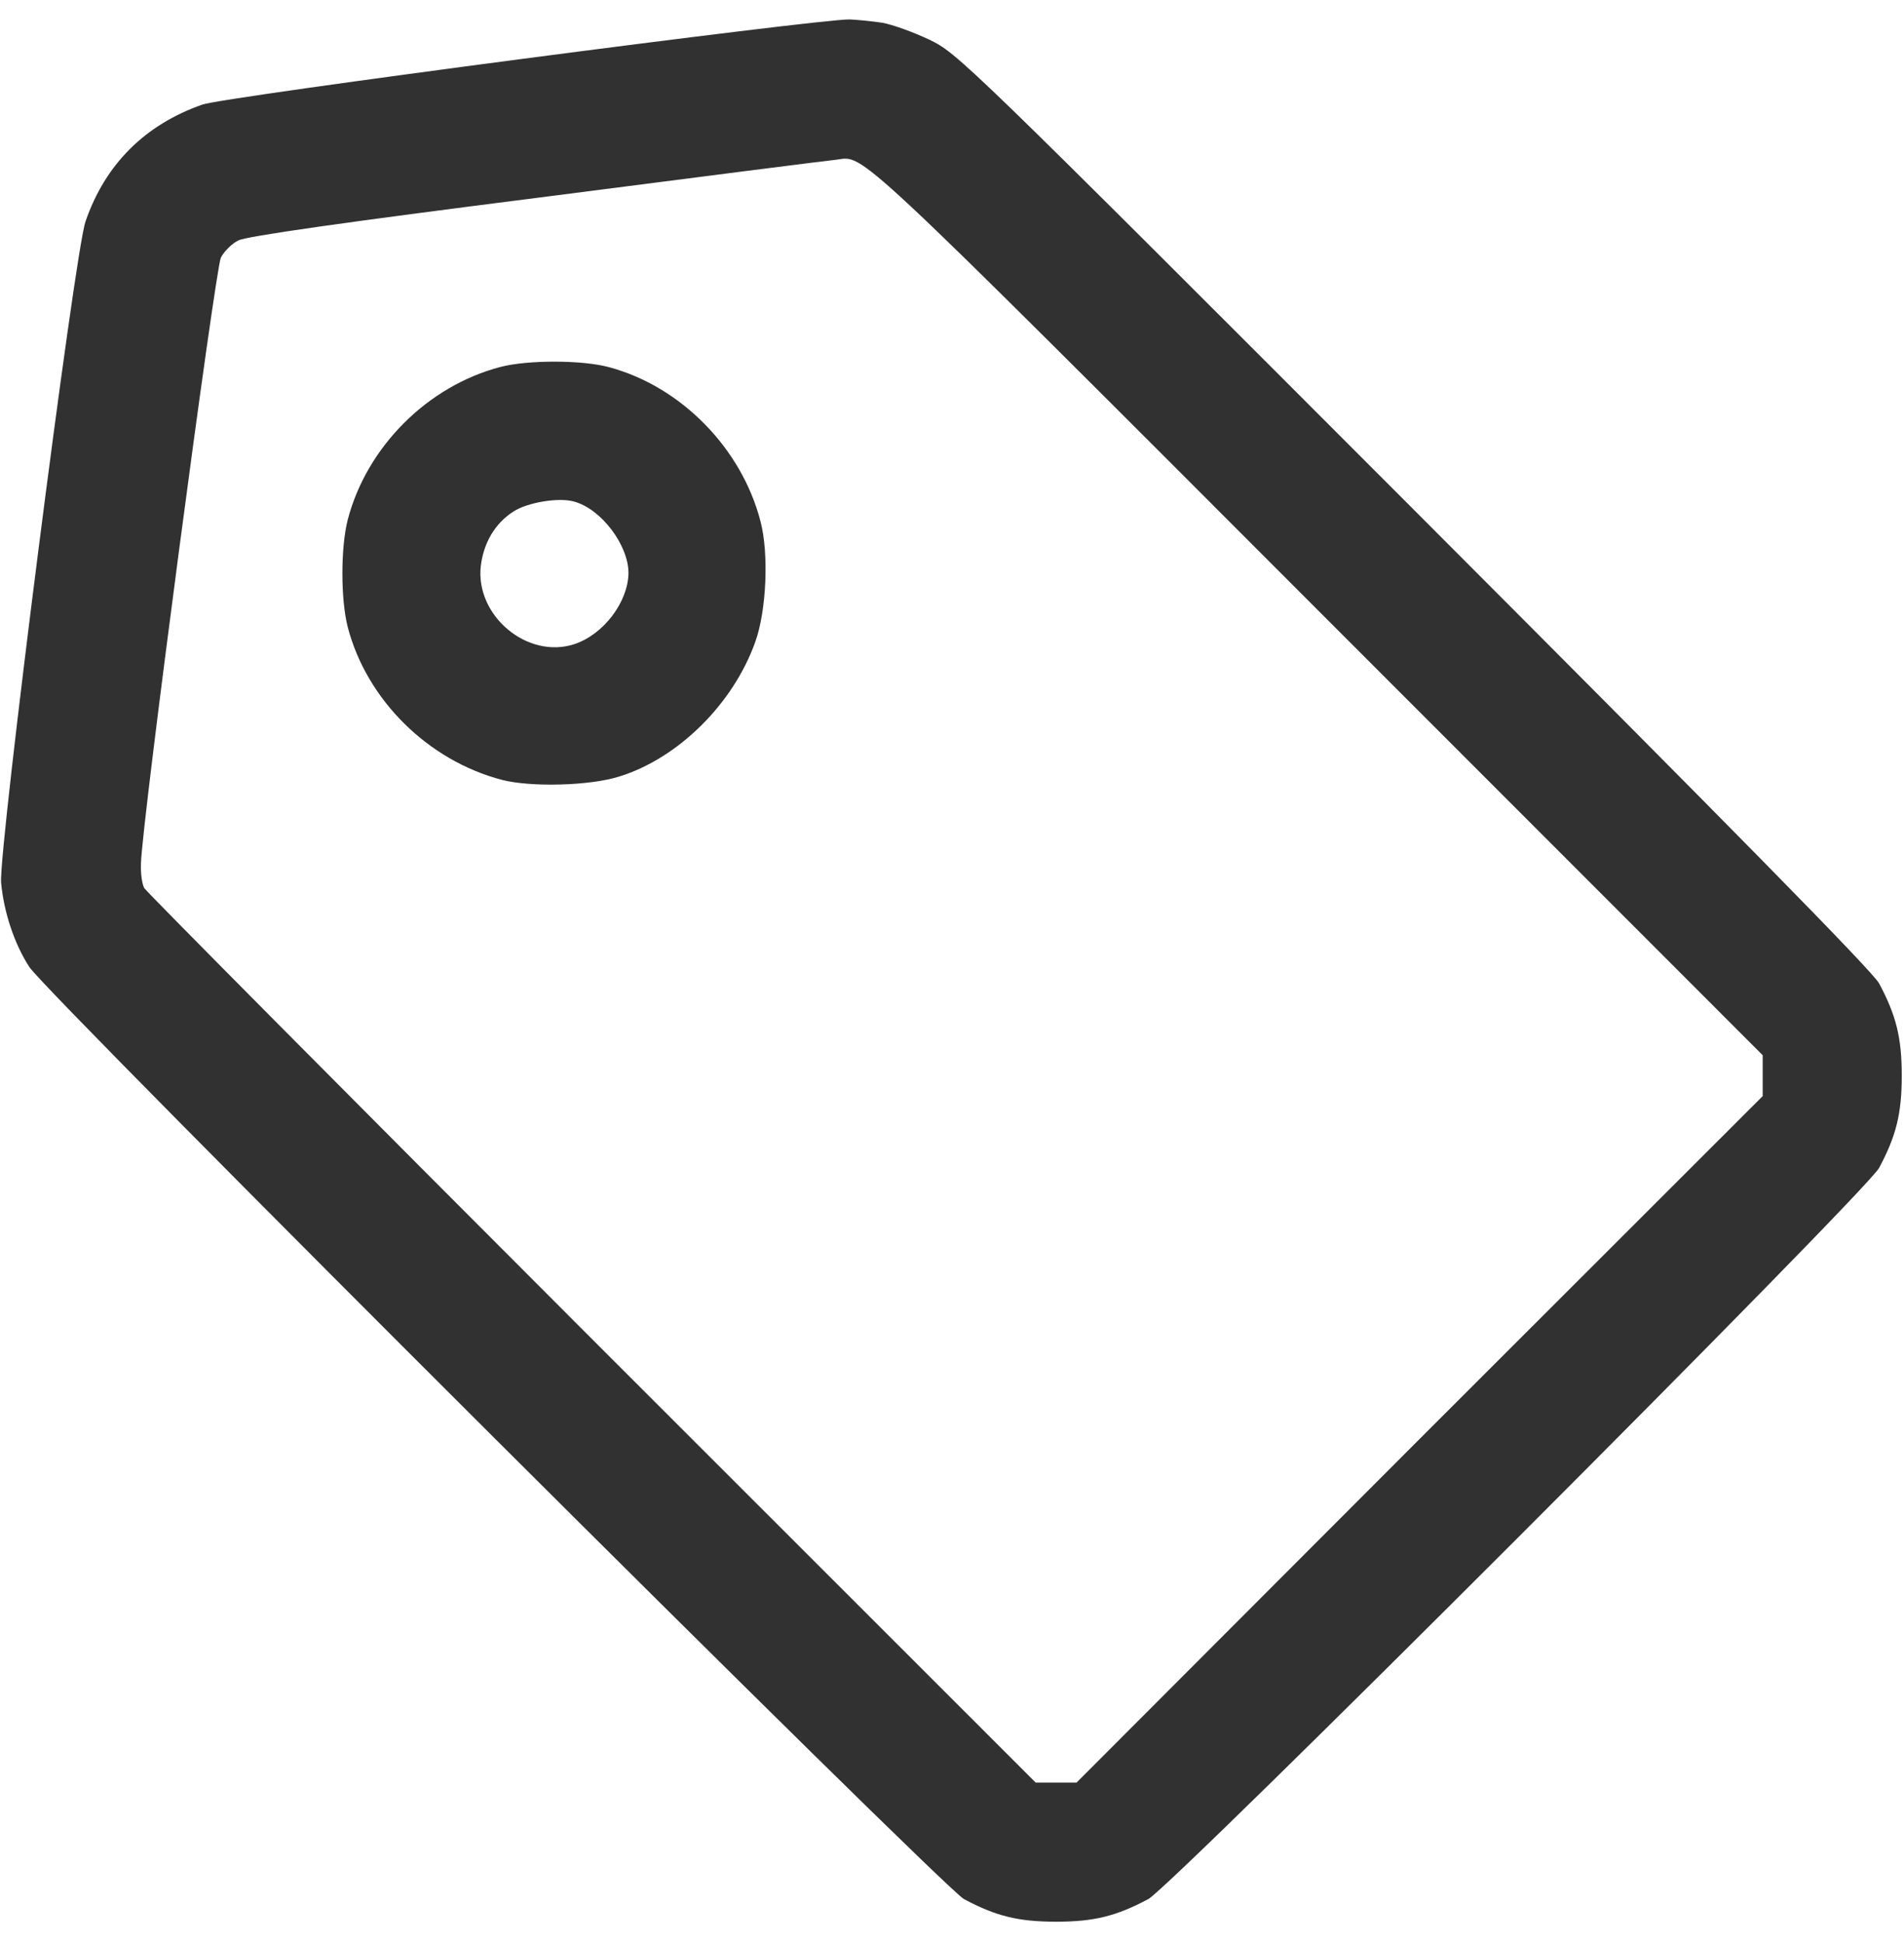 <svg width="50" height="51" viewBox="0 0 50 51" fill="none" xmlns="http://www.w3.org/2000/svg">
<g clip-path="url(#clip0_3_36)">
<path d="M23.174 0.598C23.438 0.646 23.984 0.842 24.395 1.037C25.137 1.389 25.273 1.516 37.119 13.371C45.469 21.73 49.17 25.49 49.346 25.812C49.795 26.652 49.941 27.238 49.941 28.234C49.941 29.23 49.795 29.816 49.346 30.656C48.994 31.301 30.801 49.494 30.156 49.846C29.316 50.295 28.73 50.441 27.734 50.441C26.738 50.441 26.152 50.295 25.312 49.846C24.756 49.543 1.23 26.096 0.771 25.383C0.371 24.768 0.098 23.928 0.029 23.166C-0.039 22.297 1.963 6.604 2.246 5.812C2.764 4.309 3.809 3.273 5.312 2.746C5.869 2.541 21.543 0.49 22.314 0.51C22.529 0.52 22.92 0.559 23.174 0.598ZM14.141 5.188C9.062 5.832 6.455 6.203 6.26 6.311C6.094 6.389 5.889 6.594 5.801 6.76C5.654 7.053 3.721 21.623 3.701 22.678C3.691 22.922 3.73 23.205 3.789 23.312C3.848 23.41 9.141 28.742 15.547 35.148L27.197 46.789H27.734H28.271L37.275 37.775L46.289 28.771V28.234V27.697L34.59 15.998C22.275 3.674 22.705 4.094 21.973 4.191C21.836 4.201 18.311 4.65 14.141 5.188Z" fill="#313131"/>
<path d="M16.006 9.641C17.881 10.148 19.473 11.76 19.971 13.684C20.195 14.533 20.127 16.037 19.834 16.848C19.258 18.469 17.812 19.904 16.26 20.383C15.488 20.627 13.945 20.666 13.184 20.471C11.24 19.963 9.629 18.371 9.131 16.457C8.945 15.725 8.945 14.377 9.131 13.645C9.629 11.73 11.23 10.129 13.145 9.631C13.857 9.445 15.303 9.445 16.006 9.641ZM13.477 13.43C12.998 13.742 12.705 14.24 12.627 14.846C12.471 16.154 13.848 17.316 15.088 16.906C15.85 16.652 16.494 15.803 16.504 15.041C16.504 14.309 15.791 13.361 15.078 13.166C14.678 13.049 13.848 13.186 13.477 13.43Z" fill="#313131"/>
</g>
<defs>
<clipPath id="clip0_3_36">
<rect width="50" height="50" fill="white" transform="matrix(-1 0 0 1 50 0.5)"/>
</clipPath>
</defs>
</svg>
